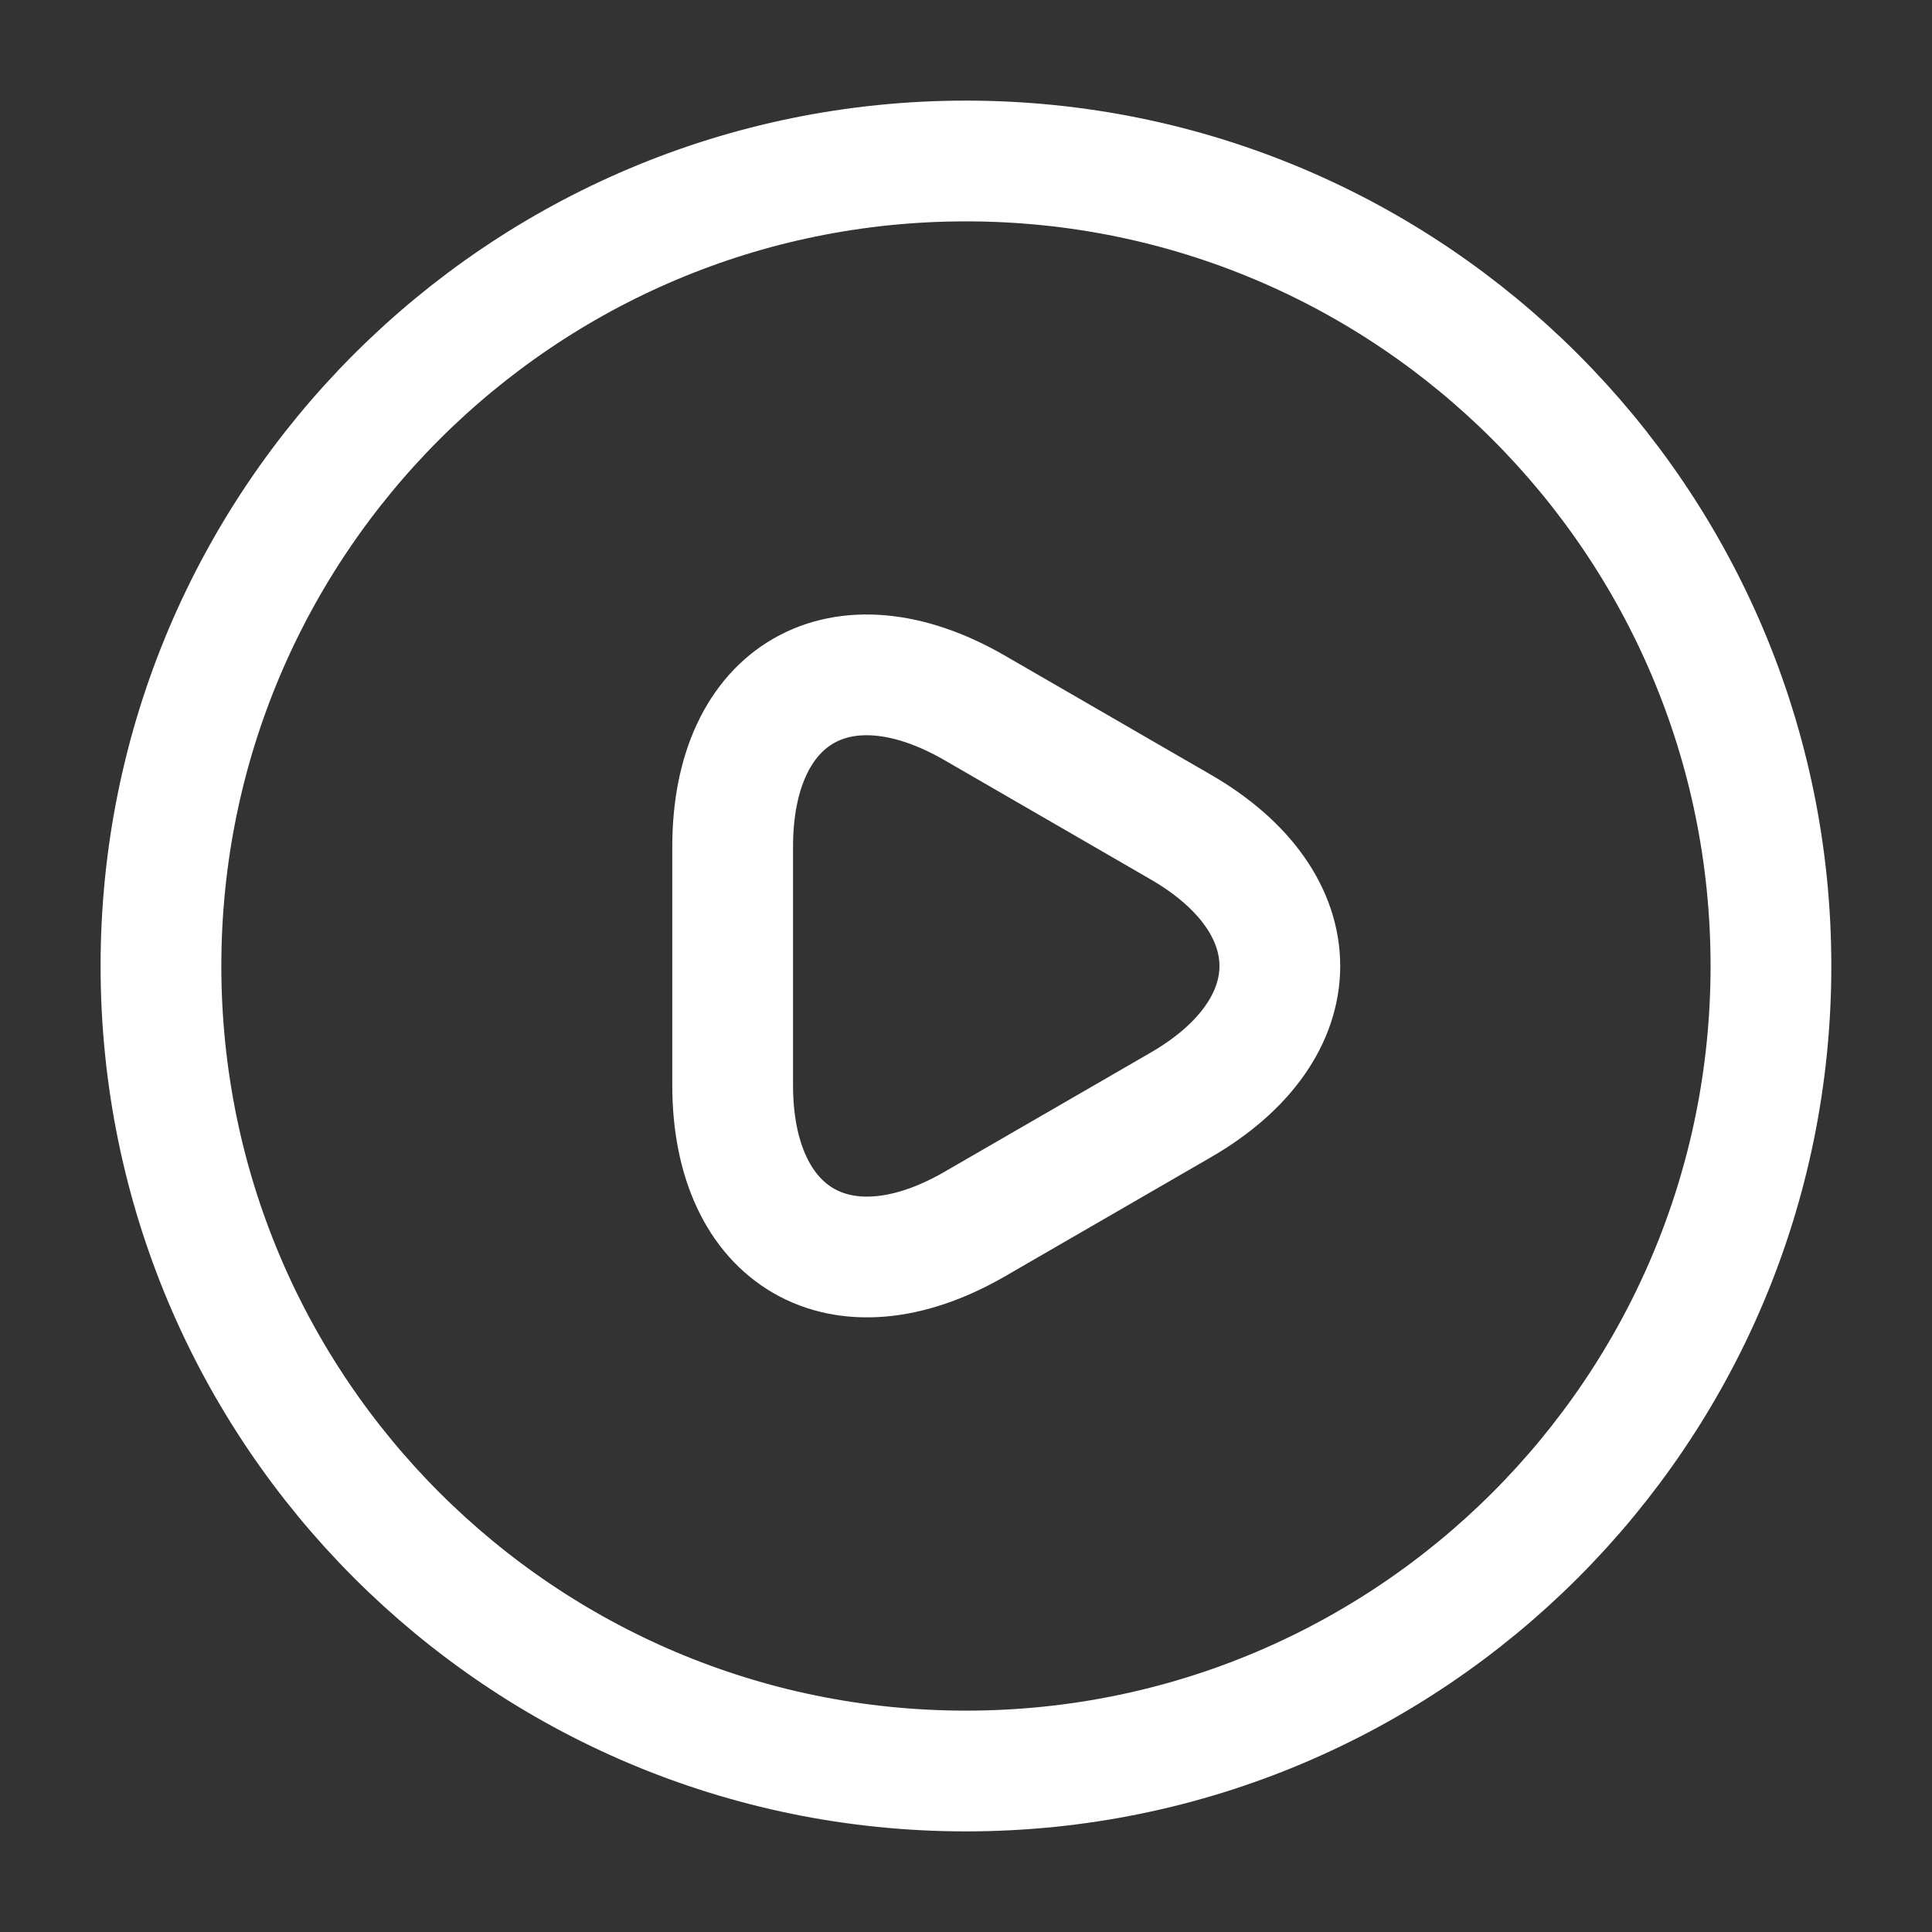 <svg width="64" height="64" viewBox="0 0 64 64" fill="none" xmlns="http://www.w3.org/2000/svg">
<rect x="0" y="0" width="64" height="64" fill="#333333" stroke="none"/>
<path d="M24.27 32V28.053C24.27 22.96 27.869 20.907 32.27 23.44L35.683 25.413L39.096 27.387C43.496 29.92 43.496 34.08 39.096 36.613L35.683 38.587L32.27 40.56C27.869 43.093 24.27 41.013 24.27 35.947V32Z" stroke="white" stroke-width="4" stroke-miterlimit="10" stroke-linecap="round" stroke-linejoin="round"/>
<path d="M31.999 58.667C46.726 58.667 58.665 46.728 58.665 32C58.665 17.273 46.726 5.333 31.999 5.333C17.271 5.333 5.332 17.273 5.332 32C5.332 46.728 17.271 58.667 31.999 58.667Z" stroke="white" stroke-width="4" stroke-linecap="round" stroke-linejoin="round"/>
</svg>
